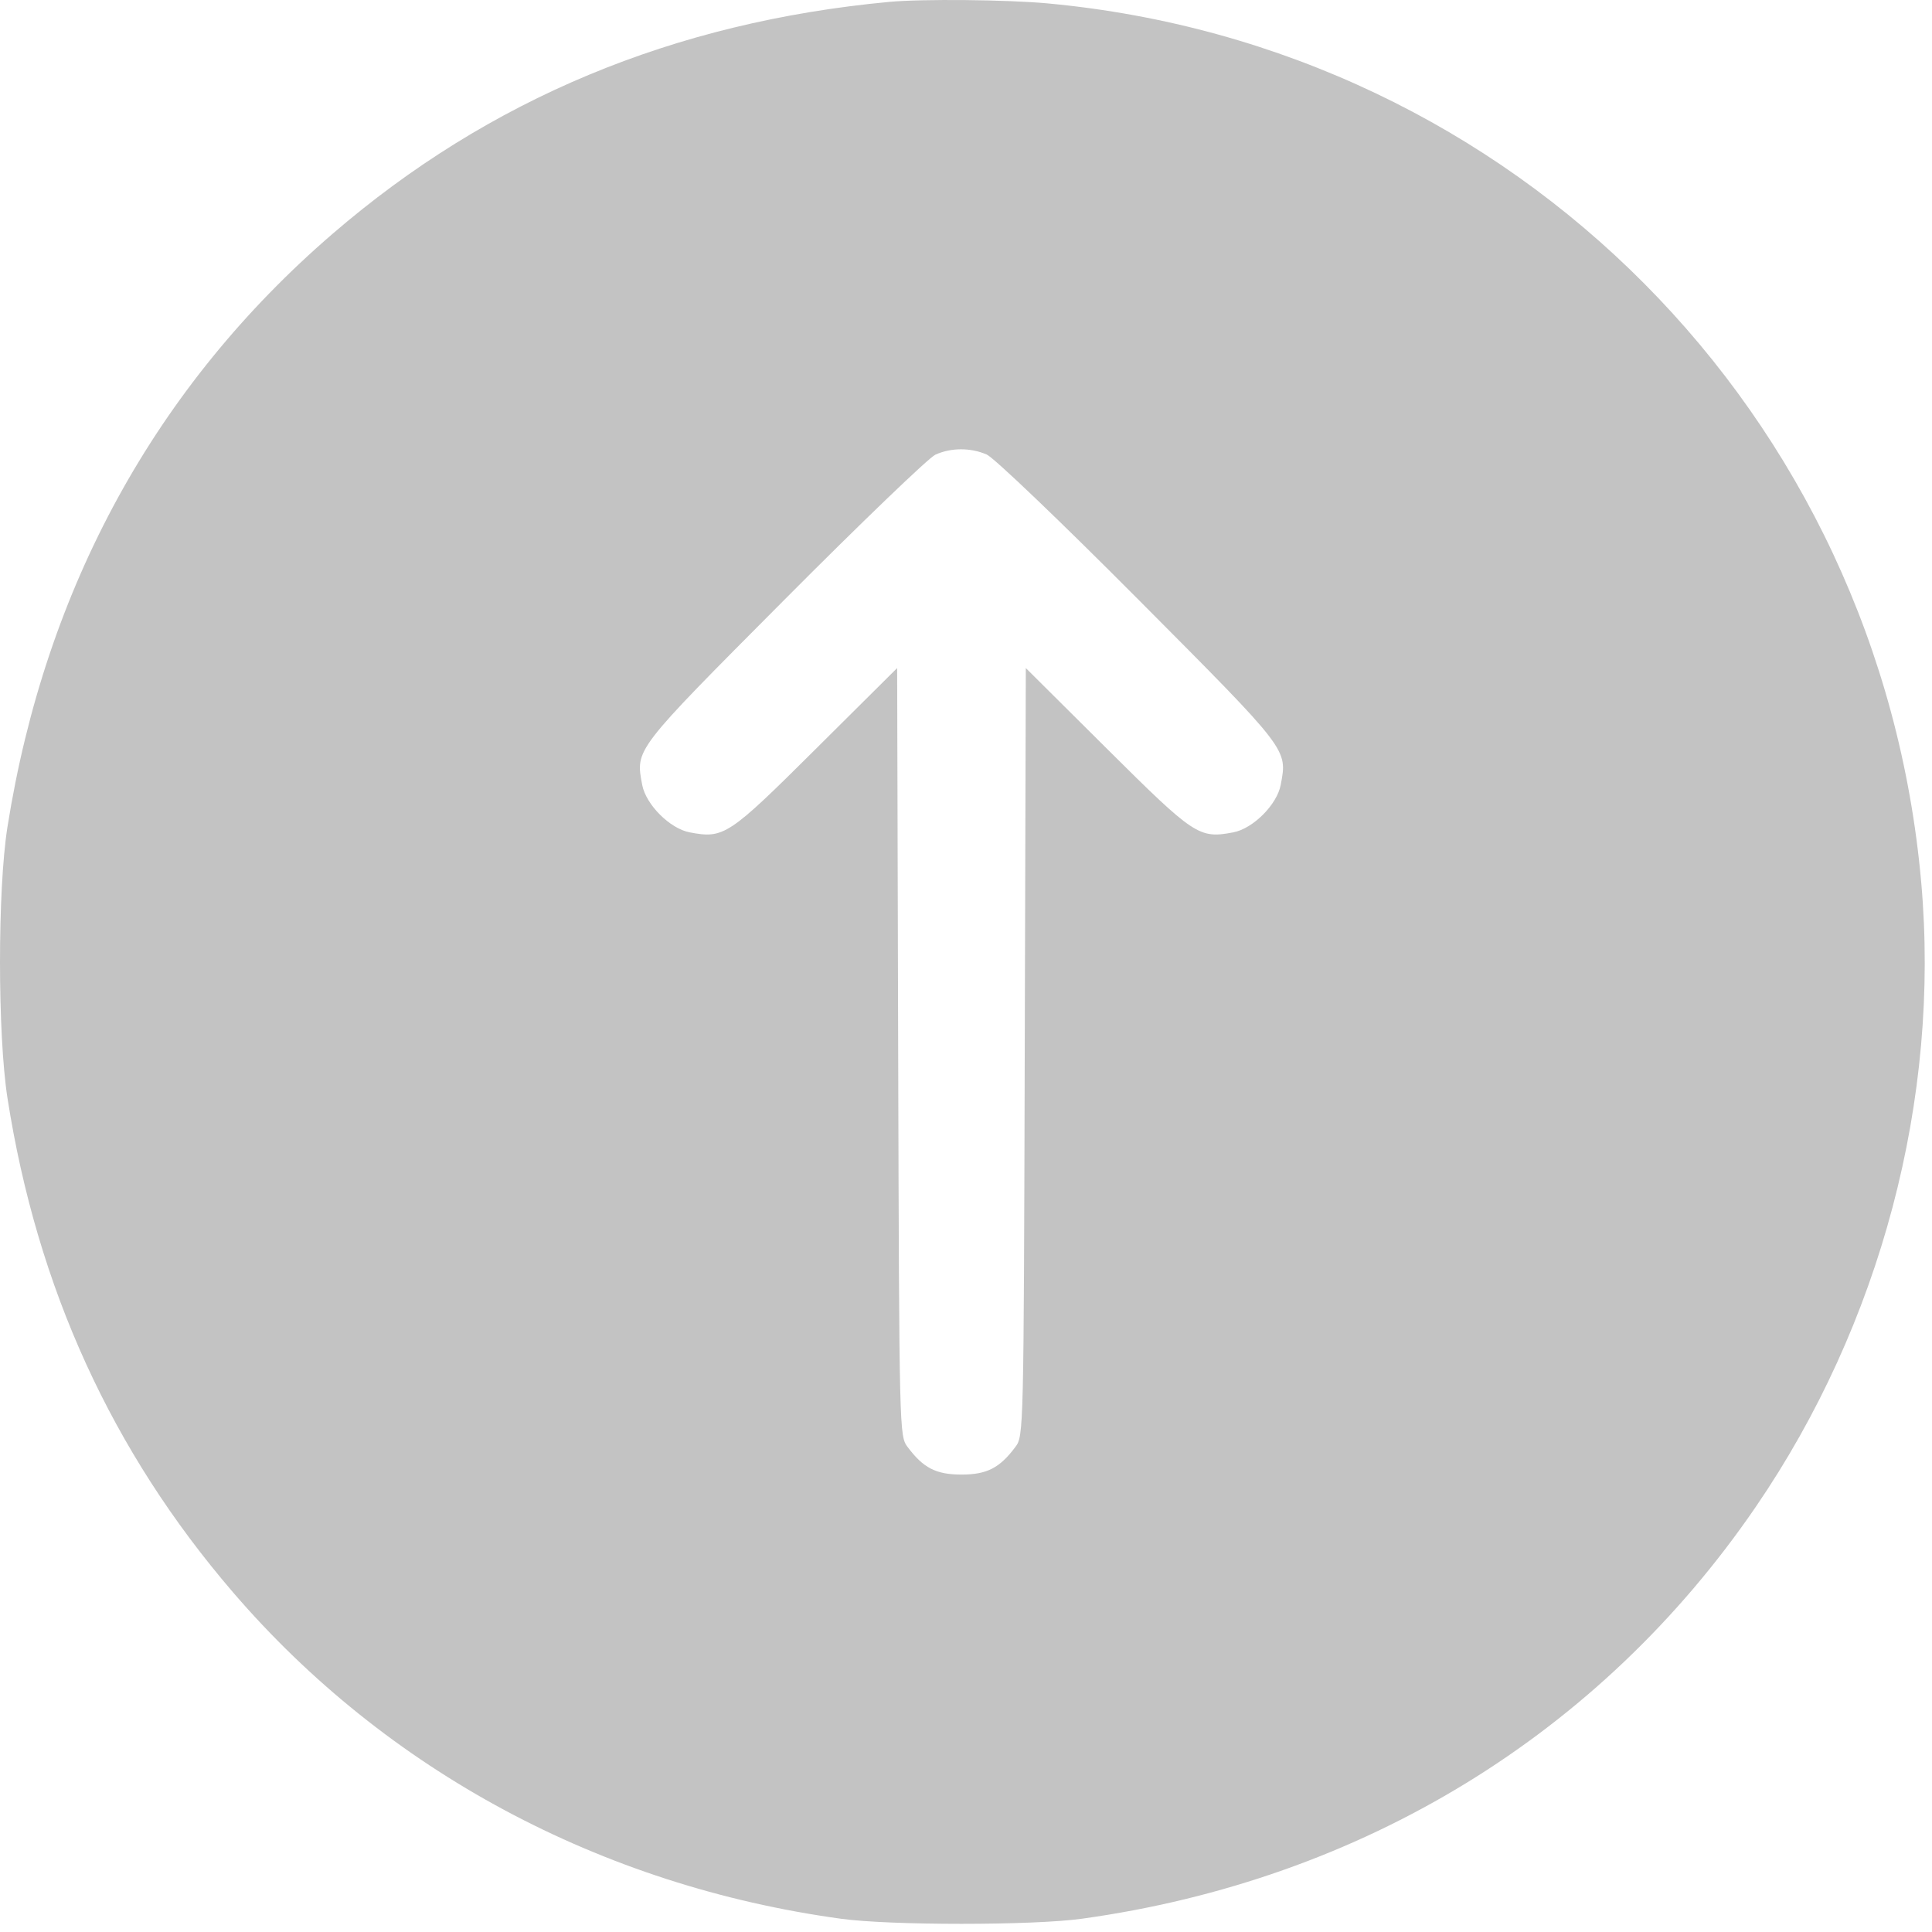 <svg width="47" height="47" viewBox="0 0 47 47" fill="none" xmlns="http://www.w3.org/2000/svg">
<path fill-rule="evenodd" clip-rule="evenodd" d="M21.632 0.046C16.39 0.537 11.897 2.409 8.093 5.686C3.789 9.394 1.104 14.293 0.181 20.12C-0.061 21.652 -0.06 25.167 0.183 26.721C0.905 31.331 2.719 35.304 5.669 38.737C9.398 43.075 14.612 45.875 20.46 46.678C21.663 46.843 25.124 46.843 26.32 46.677C33.131 45.733 38.931 42.188 42.716 36.653C45.752 32.214 47.204 26.731 46.738 21.467C45.729 10.068 36.856 1.139 25.489 0.083C24.496 -0.009 22.435 -0.029 21.632 0.046ZM24.003 11.057C24.179 11.133 25.813 12.696 27.704 14.597C31.364 18.276 31.321 18.219 31.156 19.094C31.066 19.575 30.482 20.159 30.001 20.249C29.169 20.406 29.059 20.333 26.931 18.217L24.955 16.252L24.929 25.591C24.904 34.85 24.902 34.932 24.702 35.199C24.32 35.712 24.008 35.872 23.39 35.872C22.772 35.872 22.46 35.712 22.078 35.199C21.878 34.932 21.876 34.85 21.85 25.591L21.825 16.252L19.848 18.217C17.721 20.333 17.611 20.406 16.779 20.249C16.298 20.159 15.714 19.575 15.623 19.094C15.459 18.219 15.415 18.276 19.076 14.597C20.938 12.725 22.594 11.134 22.755 11.061C23.137 10.888 23.611 10.887 24.003 11.057Z" fill="#C3C3C3"/>
</svg>
